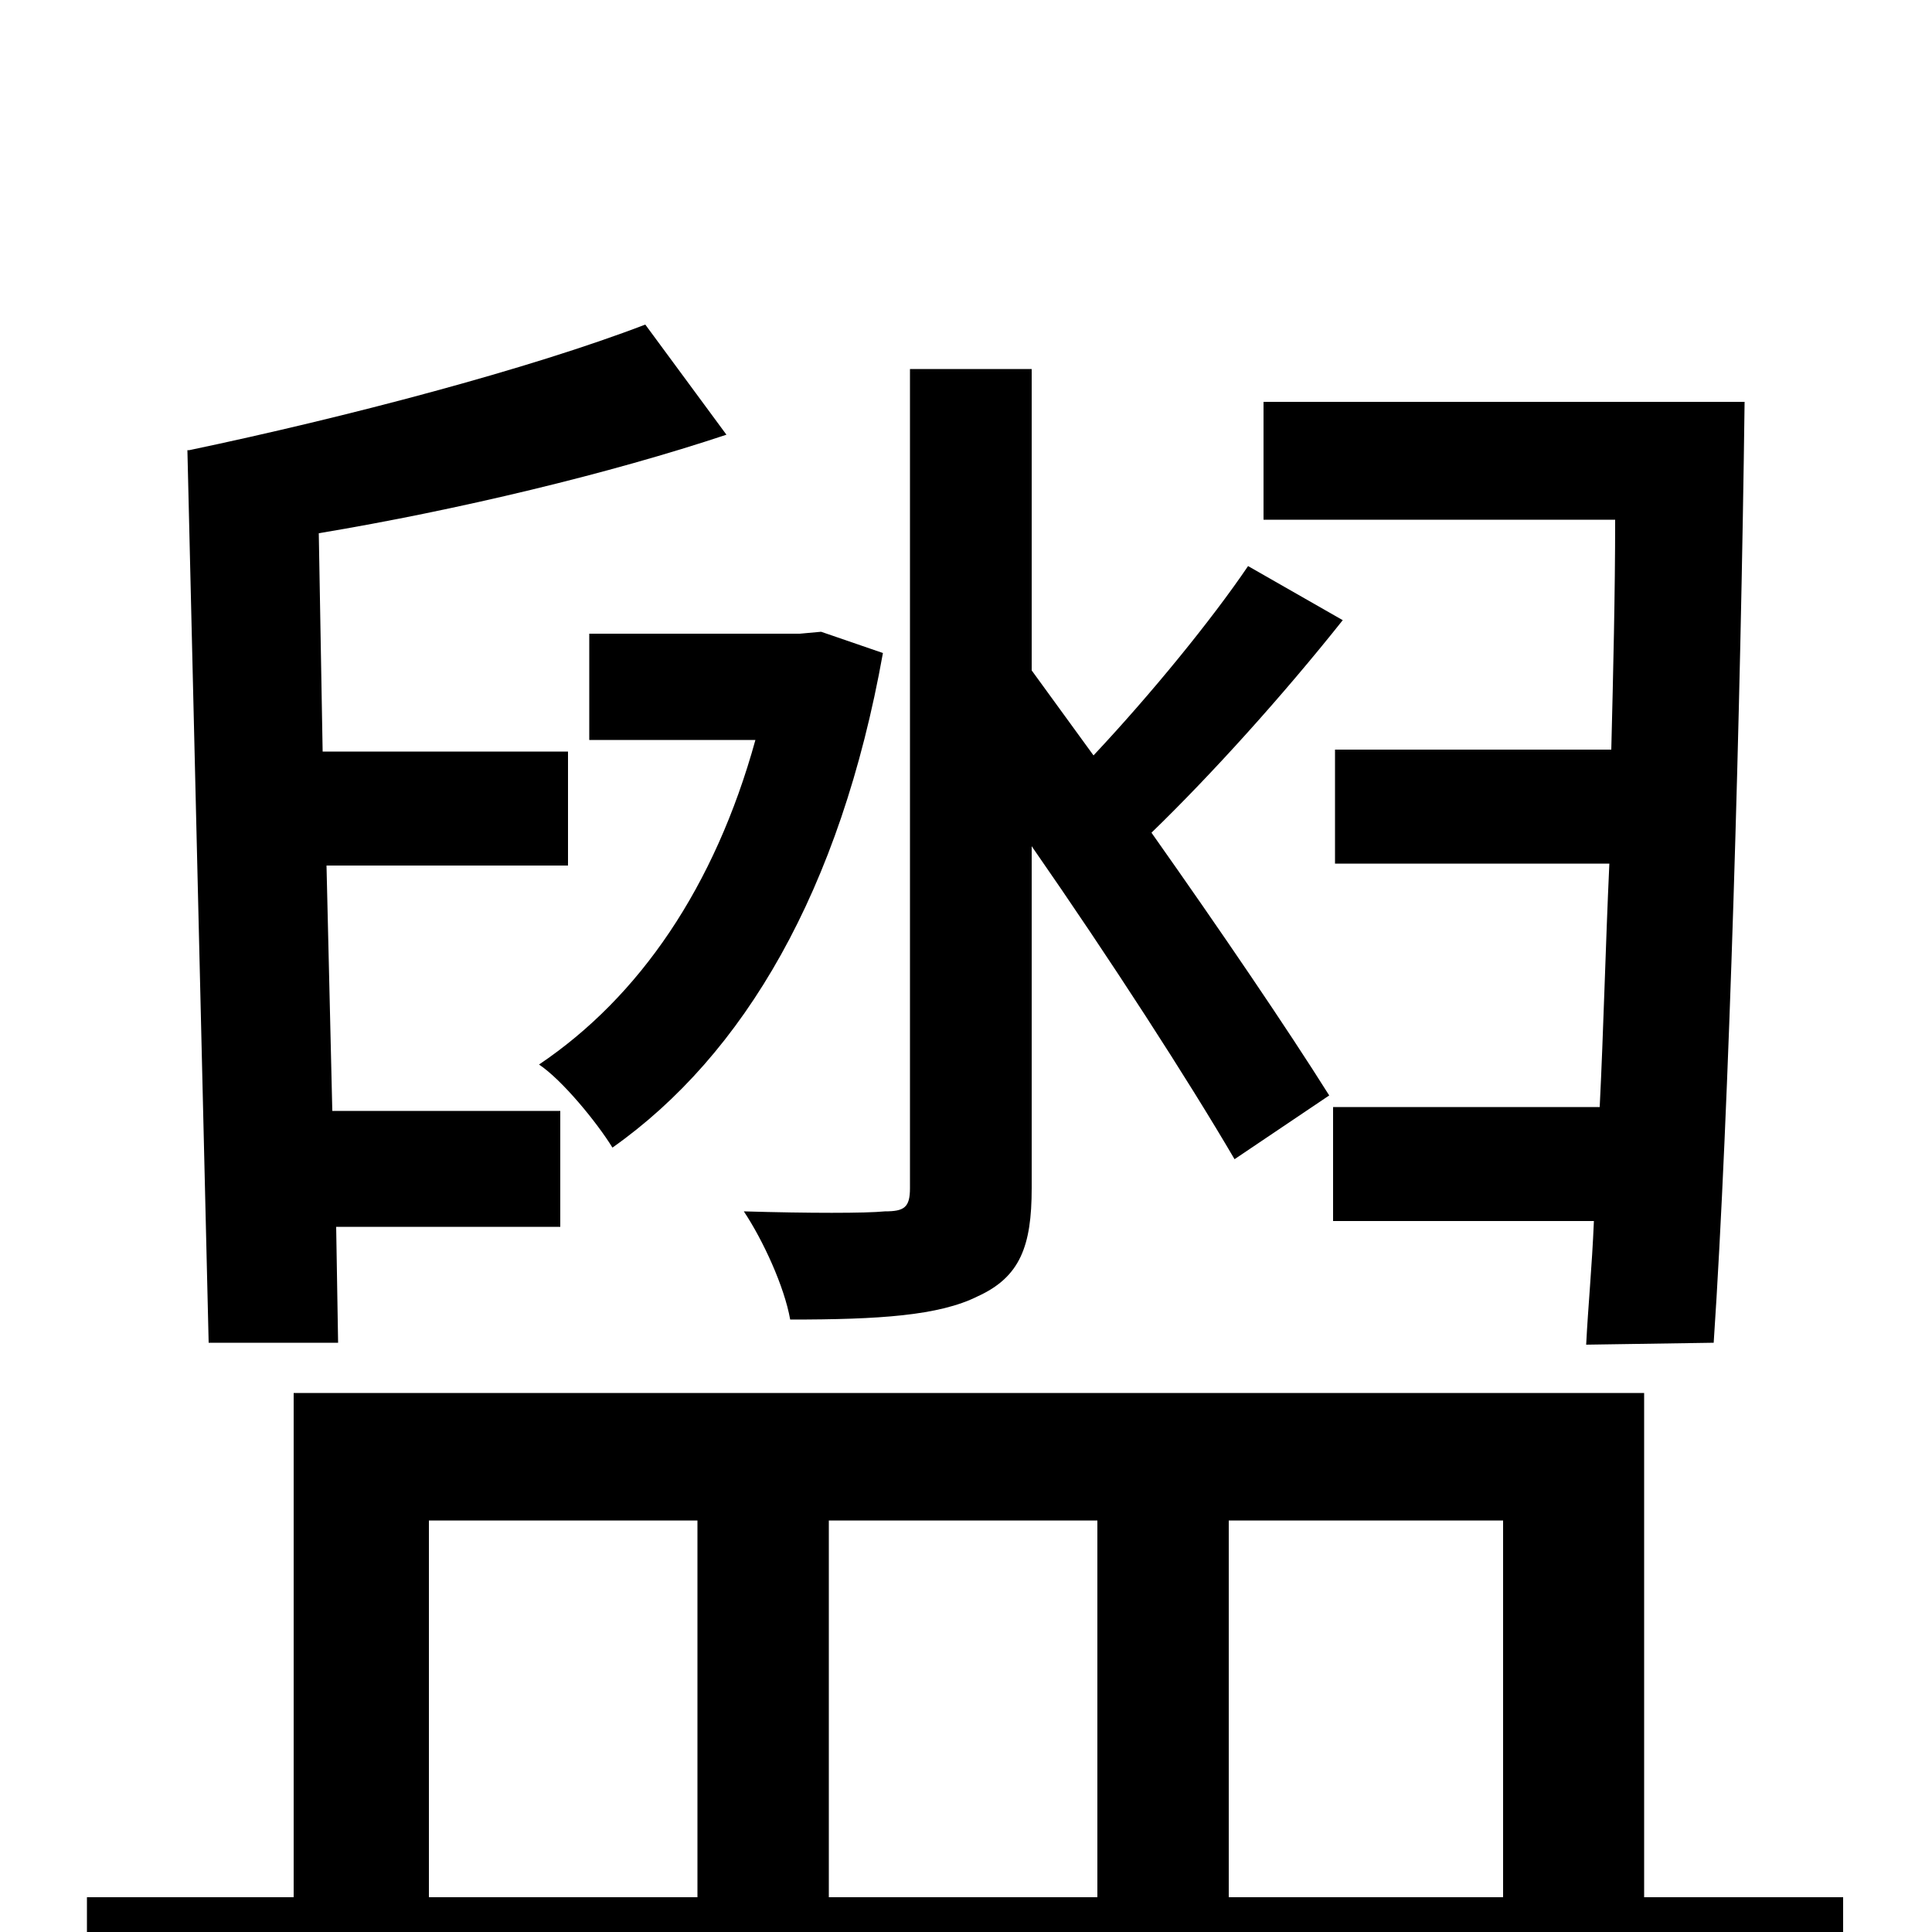 <svg xmlns="http://www.w3.org/2000/svg" viewBox="0 -1000 1000 1000">
	<path fill="#000000" d="M691 -612V-553H833C831 -510 830 -467 828 -427H690V-368H825C824 -344 822 -324 821 -304L887 -305C895 -424 901 -635 903 -792H654V-731H836C836 -693 835 -652 834 -612ZM534 -562C575 -503 615 -441 639 -400L688 -433C666 -468 632 -518 596 -569C627 -599 664 -640 695 -679L646 -707C627 -679 596 -641 566 -609L534 -653V-809H471V-385C471 -375 468 -373 458 -373C448 -372 419 -372 385 -373C395 -358 406 -334 409 -317C455 -317 486 -319 506 -329C528 -339 534 -355 534 -385ZM305 -617H391C370 -541 331 -484 279 -449C291 -441 309 -419 317 -406C385 -454 435 -539 457 -662L425 -673L414 -672H305ZM108 -305H175L174 -365H290V-425H172L169 -552H294V-611H167L165 -724C237 -736 316 -755 376 -775L334 -832C274 -809 179 -784 98 -767H97ZM222 -213H361V-18H222ZM568 -213V-18H429V-213ZM778 -213V-18H636V-213ZM851 -18V-279H152V-18H45V48H954V-18Z"/>
</svg>